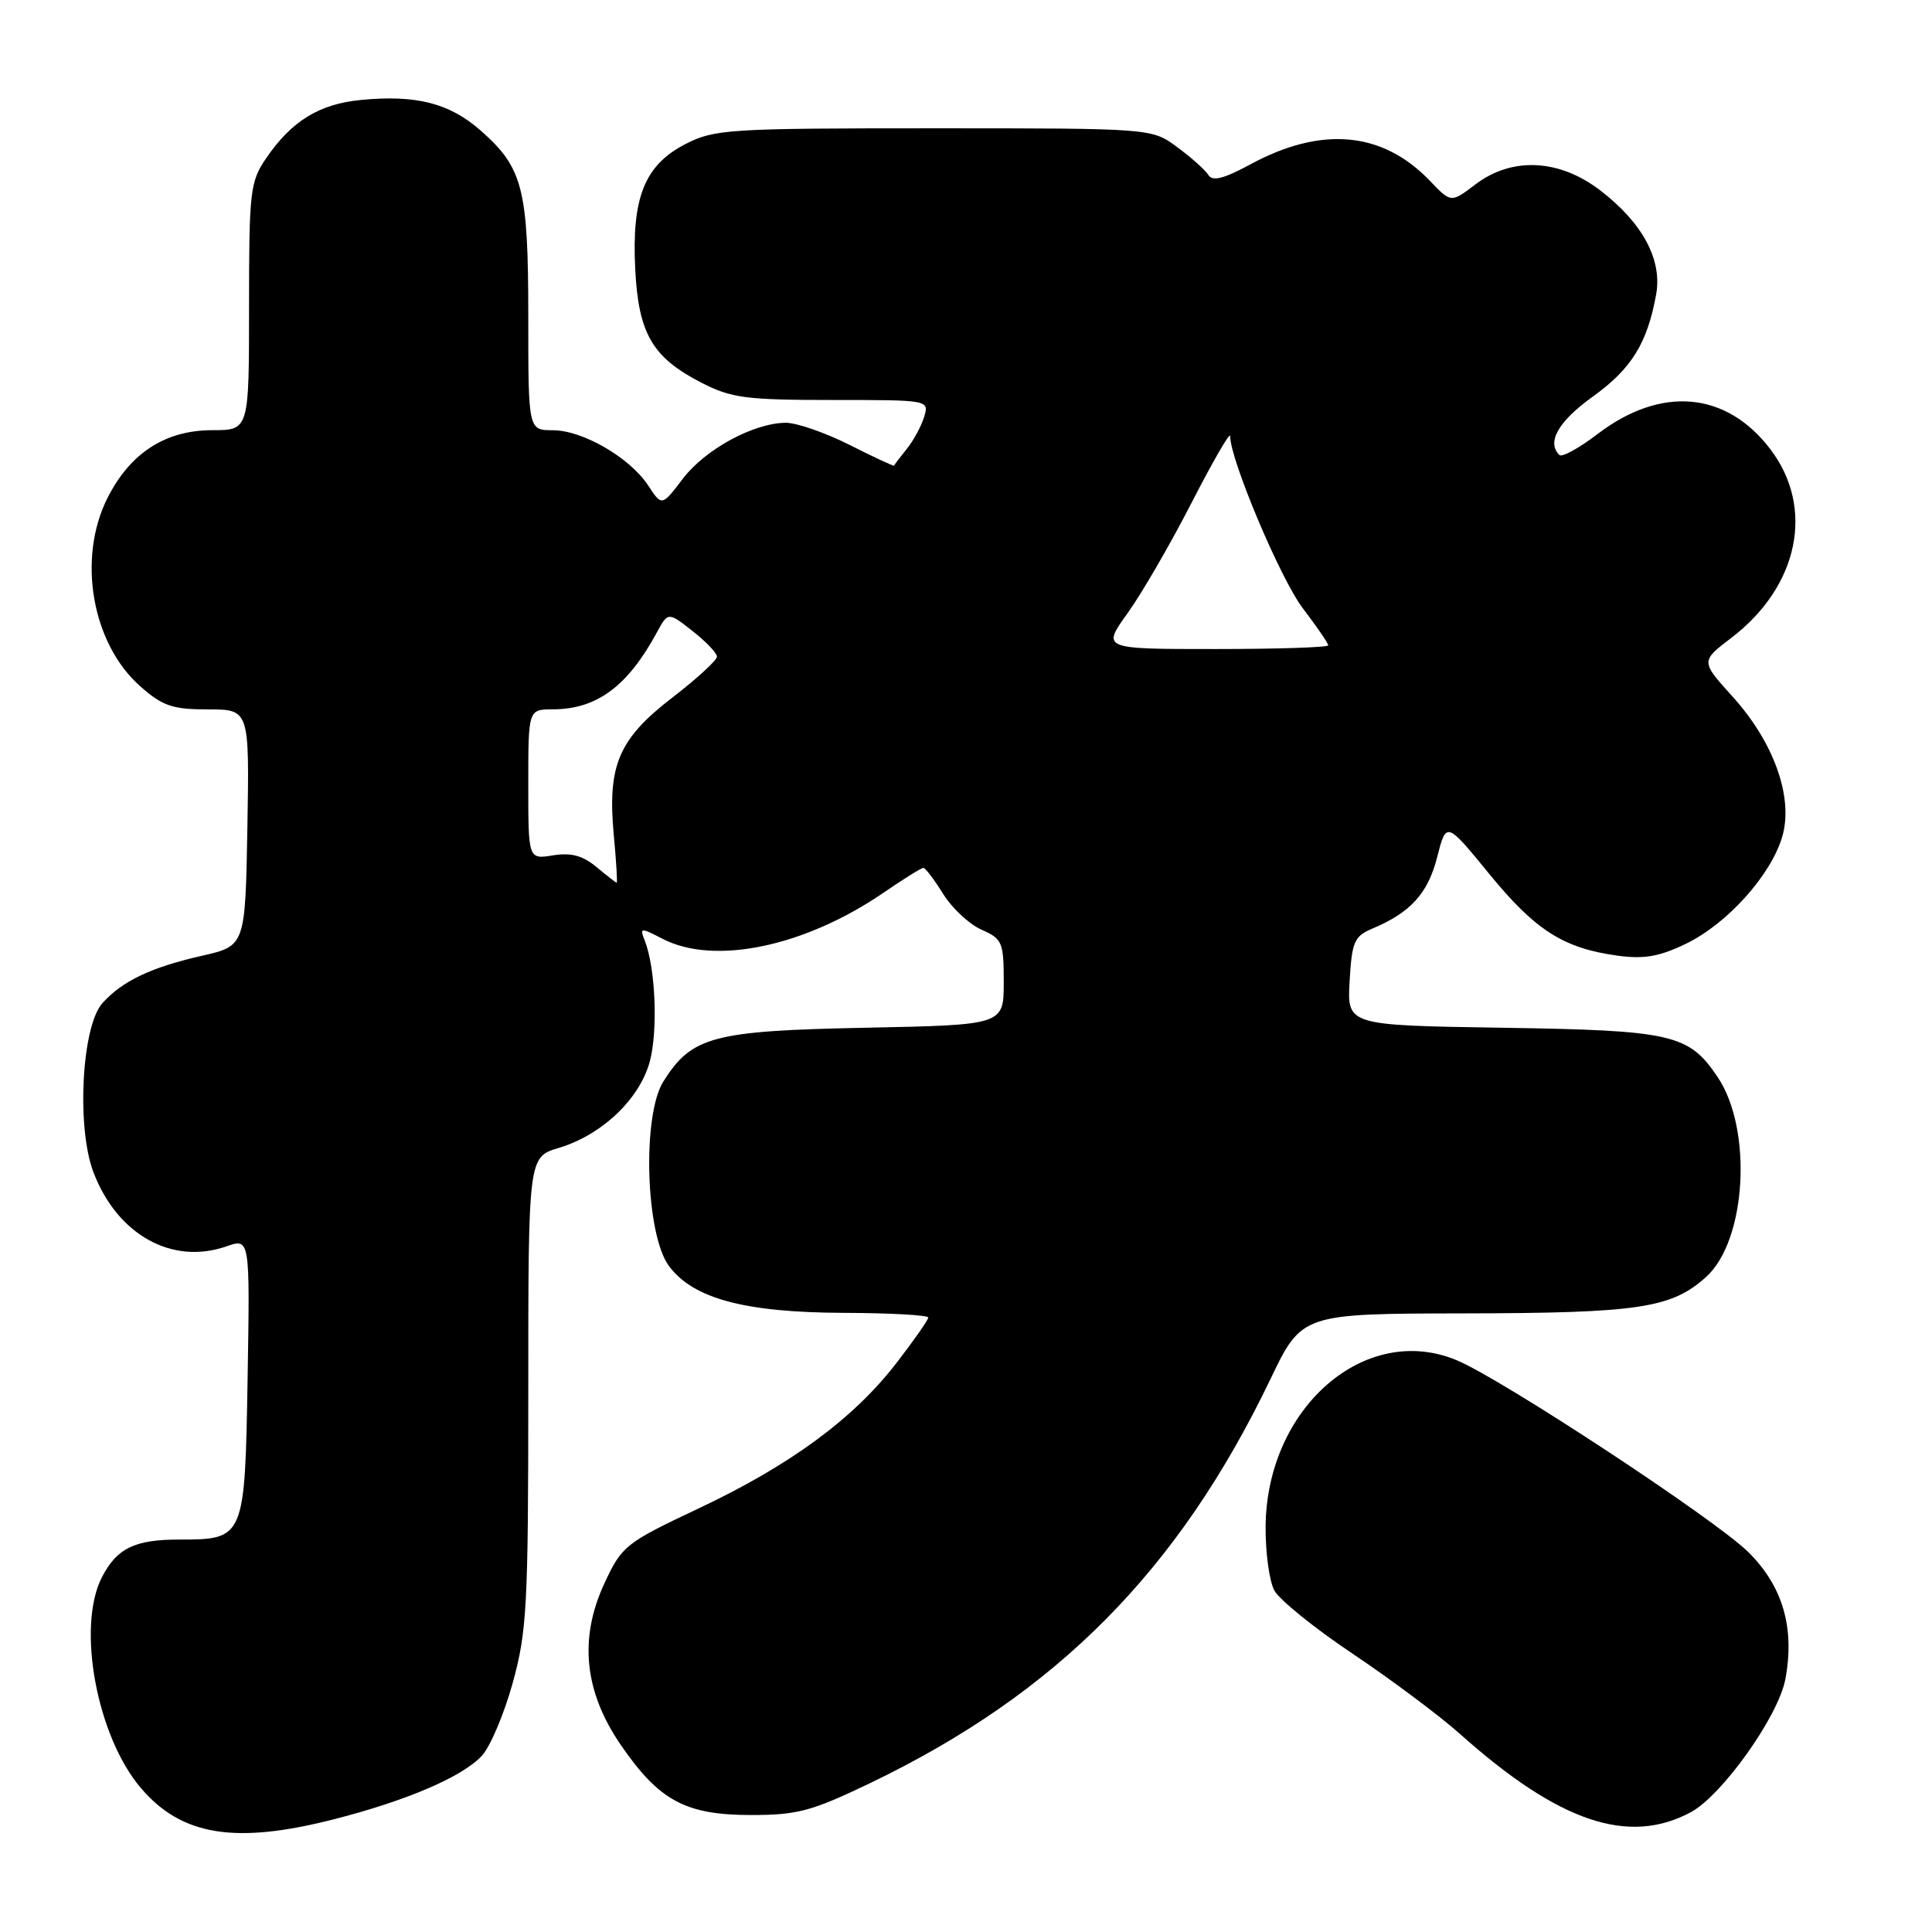 <?xml version="1.0" encoding="UTF-8" standalone="no"?>
<!DOCTYPE svg PUBLIC "-//W3C//DTD SVG 1.1//EN" "http://www.w3.org/Graphics/SVG/1.1/DTD/svg11.dtd" >
<svg xmlns="http://www.w3.org/2000/svg" xmlns:xlink="http://www.w3.org/1999/xlink" version="1.1" viewBox="0 0 256 256">
 <g >
 <path fill="currentColor"
d=" M 44.26 241.06 C 53.88 238.60 61.23 235.45 63.83 232.67 C 64.95 231.48 66.79 227.13 67.93 223.02 C 69.82 216.20 70.00 212.81 70.00 184.43 C 70.00 153.32 70.00 153.32 74.02 152.11 C 79.74 150.40 84.75 145.65 86.10 140.66 C 87.20 136.56 86.86 128.27 85.44 124.65 C 84.74 122.89 84.86 122.88 87.80 124.40 C 94.68 127.96 106.72 125.42 117.20 118.20 C 119.77 116.44 122.08 115.00 122.35 115.00 C 122.62 115.00 123.79 116.55 124.96 118.43 C 126.13 120.32 128.41 122.46 130.04 123.18 C 132.82 124.41 133.00 124.84 133.00 130.15 C 133.00 135.81 133.00 135.81 114.75 136.18 C 94.45 136.58 91.66 137.33 87.90 143.30 C 85.07 147.80 85.54 163.54 88.63 167.74 C 91.82 172.06 98.66 173.91 111.75 173.96 C 117.94 173.98 123.00 174.26 123.00 174.58 C 123.00 174.89 121.09 177.62 118.75 180.65 C 113.05 188.02 104.70 194.15 92.56 199.88 C 82.88 204.45 82.41 204.83 80.12 209.73 C 76.68 217.09 77.40 224.15 82.29 231.26 C 87.36 238.62 90.85 240.49 99.50 240.50 C 105.67 240.50 107.53 240.00 115.26 236.29 C 140.02 224.40 156.15 208.12 168.32 182.78 C 172.50 174.07 172.50 174.07 194.00 174.03 C 217.19 173.99 221.49 173.34 226.08 169.19 C 231.42 164.36 232.26 149.66 227.60 142.72 C 223.76 137.02 221.63 136.53 199.00 136.18 C 178.50 135.86 178.50 135.86 178.83 130.02 C 179.13 124.78 179.45 124.06 181.83 123.05 C 186.91 120.92 189.21 118.38 190.43 113.58 C 191.64 108.83 191.64 108.83 197.35 115.82 C 203.46 123.29 207.18 125.65 214.34 126.63 C 217.85 127.11 219.87 126.76 223.42 125.04 C 228.86 122.40 234.61 116.02 236.14 110.92 C 237.69 105.76 235.09 98.40 229.59 92.32 C 225.34 87.62 225.34 87.62 229.41 84.52 C 238.35 77.70 240.50 67.28 234.57 59.51 C 228.74 51.85 220.09 51.10 211.70 57.50 C 209.25 59.38 206.96 60.63 206.62 60.29 C 204.91 58.58 206.49 55.83 211.07 52.54 C 216.18 48.87 218.28 45.48 219.45 39.00 C 220.27 34.42 217.66 29.55 212.07 25.25 C 206.61 21.05 200.33 20.75 195.48 24.45 C 192.27 26.89 192.27 26.89 189.47 23.96 C 183.19 17.41 175.11 16.67 165.68 21.78 C 162.15 23.69 160.66 24.07 160.12 23.19 C 159.71 22.53 157.85 20.87 155.99 19.50 C 152.61 17.00 152.61 17.00 123.77 17.00 C 96.62 17.00 94.68 17.12 90.88 19.06 C 85.43 21.84 83.69 26.15 84.17 35.65 C 84.60 44.24 86.45 47.39 93.02 50.75 C 96.91 52.74 98.92 53.00 110.28 53.00 C 123.13 53.00 123.13 53.00 122.45 55.25 C 122.07 56.49 121.03 58.40 120.14 59.50 C 119.25 60.60 118.50 61.59 118.47 61.70 C 118.45 61.81 115.79 60.58 112.57 58.95 C 109.35 57.33 105.54 56.01 104.11 56.02 C 99.84 56.06 93.46 59.53 90.48 63.43 C 87.70 67.09 87.70 67.09 85.90 64.35 C 83.47 60.64 77.21 57.01 73.25 57.01 C 70.00 57.00 70.00 57.00 70.00 41.97 C 70.00 24.98 69.29 22.22 63.67 17.28 C 59.56 13.67 55.14 12.54 47.87 13.24 C 42.30 13.77 38.63 16.03 35.25 20.99 C 33.14 24.09 33.00 25.34 33.00 40.65 C 33.00 57.00 33.00 57.00 28.15 57.00 C 21.92 57.00 17.26 60.01 14.25 65.97 C 10.20 73.99 12.17 85.31 18.62 90.97 C 21.56 93.56 22.87 94.00 27.56 94.00 C 33.05 94.00 33.05 94.00 32.78 109.67 C 32.50 125.34 32.50 125.34 26.74 126.65 C 20.01 128.18 16.24 129.97 13.58 132.91 C 10.83 135.95 10.11 149.39 12.39 155.35 C 15.55 163.62 22.80 167.66 30.00 165.15 C 33.12 164.06 33.12 164.06 32.81 182.61 C 32.45 203.88 32.40 204.00 23.74 204.00 C 17.84 204.00 15.50 205.14 13.51 208.98 C 10.13 215.53 12.82 230.10 18.69 236.95 C 24.09 243.26 31.19 244.40 44.26 241.06 Z  M 224.02 240.14 C 228.19 237.90 235.64 227.43 236.57 222.50 C 237.84 215.70 236.23 210.17 231.65 205.65 C 227.27 201.32 199.06 182.76 193.03 180.24 C 180.90 175.17 167.83 186.53 167.70 202.27 C 167.67 205.70 168.19 209.51 168.86 210.75 C 169.52 211.98 174.21 215.77 179.28 219.16 C 184.35 222.56 190.74 227.33 193.48 229.78 C 206.54 241.43 215.75 244.56 224.02 240.14 Z  M 79.02 114.87 C 77.21 113.37 75.67 112.95 73.27 113.34 C 70.00 113.87 70.00 113.87 70.00 103.94 C 70.00 94.00 70.00 94.00 73.25 93.99 C 79.06 93.98 83.14 90.97 87.01 83.85 C 88.52 81.07 88.52 81.07 91.76 83.61 C 93.54 85.00 95.00 86.54 95.00 87.01 C 95.00 87.49 92.34 89.93 89.08 92.44 C 81.96 97.92 80.47 101.42 81.33 110.66 C 81.66 114.15 81.83 116.99 81.71 116.97 C 81.60 116.95 80.39 116.01 79.02 114.87 Z  M 149.41 81.25 C 151.29 78.64 155.11 72.04 157.91 66.58 C 160.71 61.13 163.00 57.17 163.00 57.78 C 163.00 60.90 169.68 76.74 172.63 80.60 C 174.48 83.03 176.00 85.24 176.00 85.51 C 176.00 85.78 169.25 86.00 161.00 86.00 C 146.00 86.00 146.00 86.00 149.41 81.25 Z "/>
</g>
</svg>
